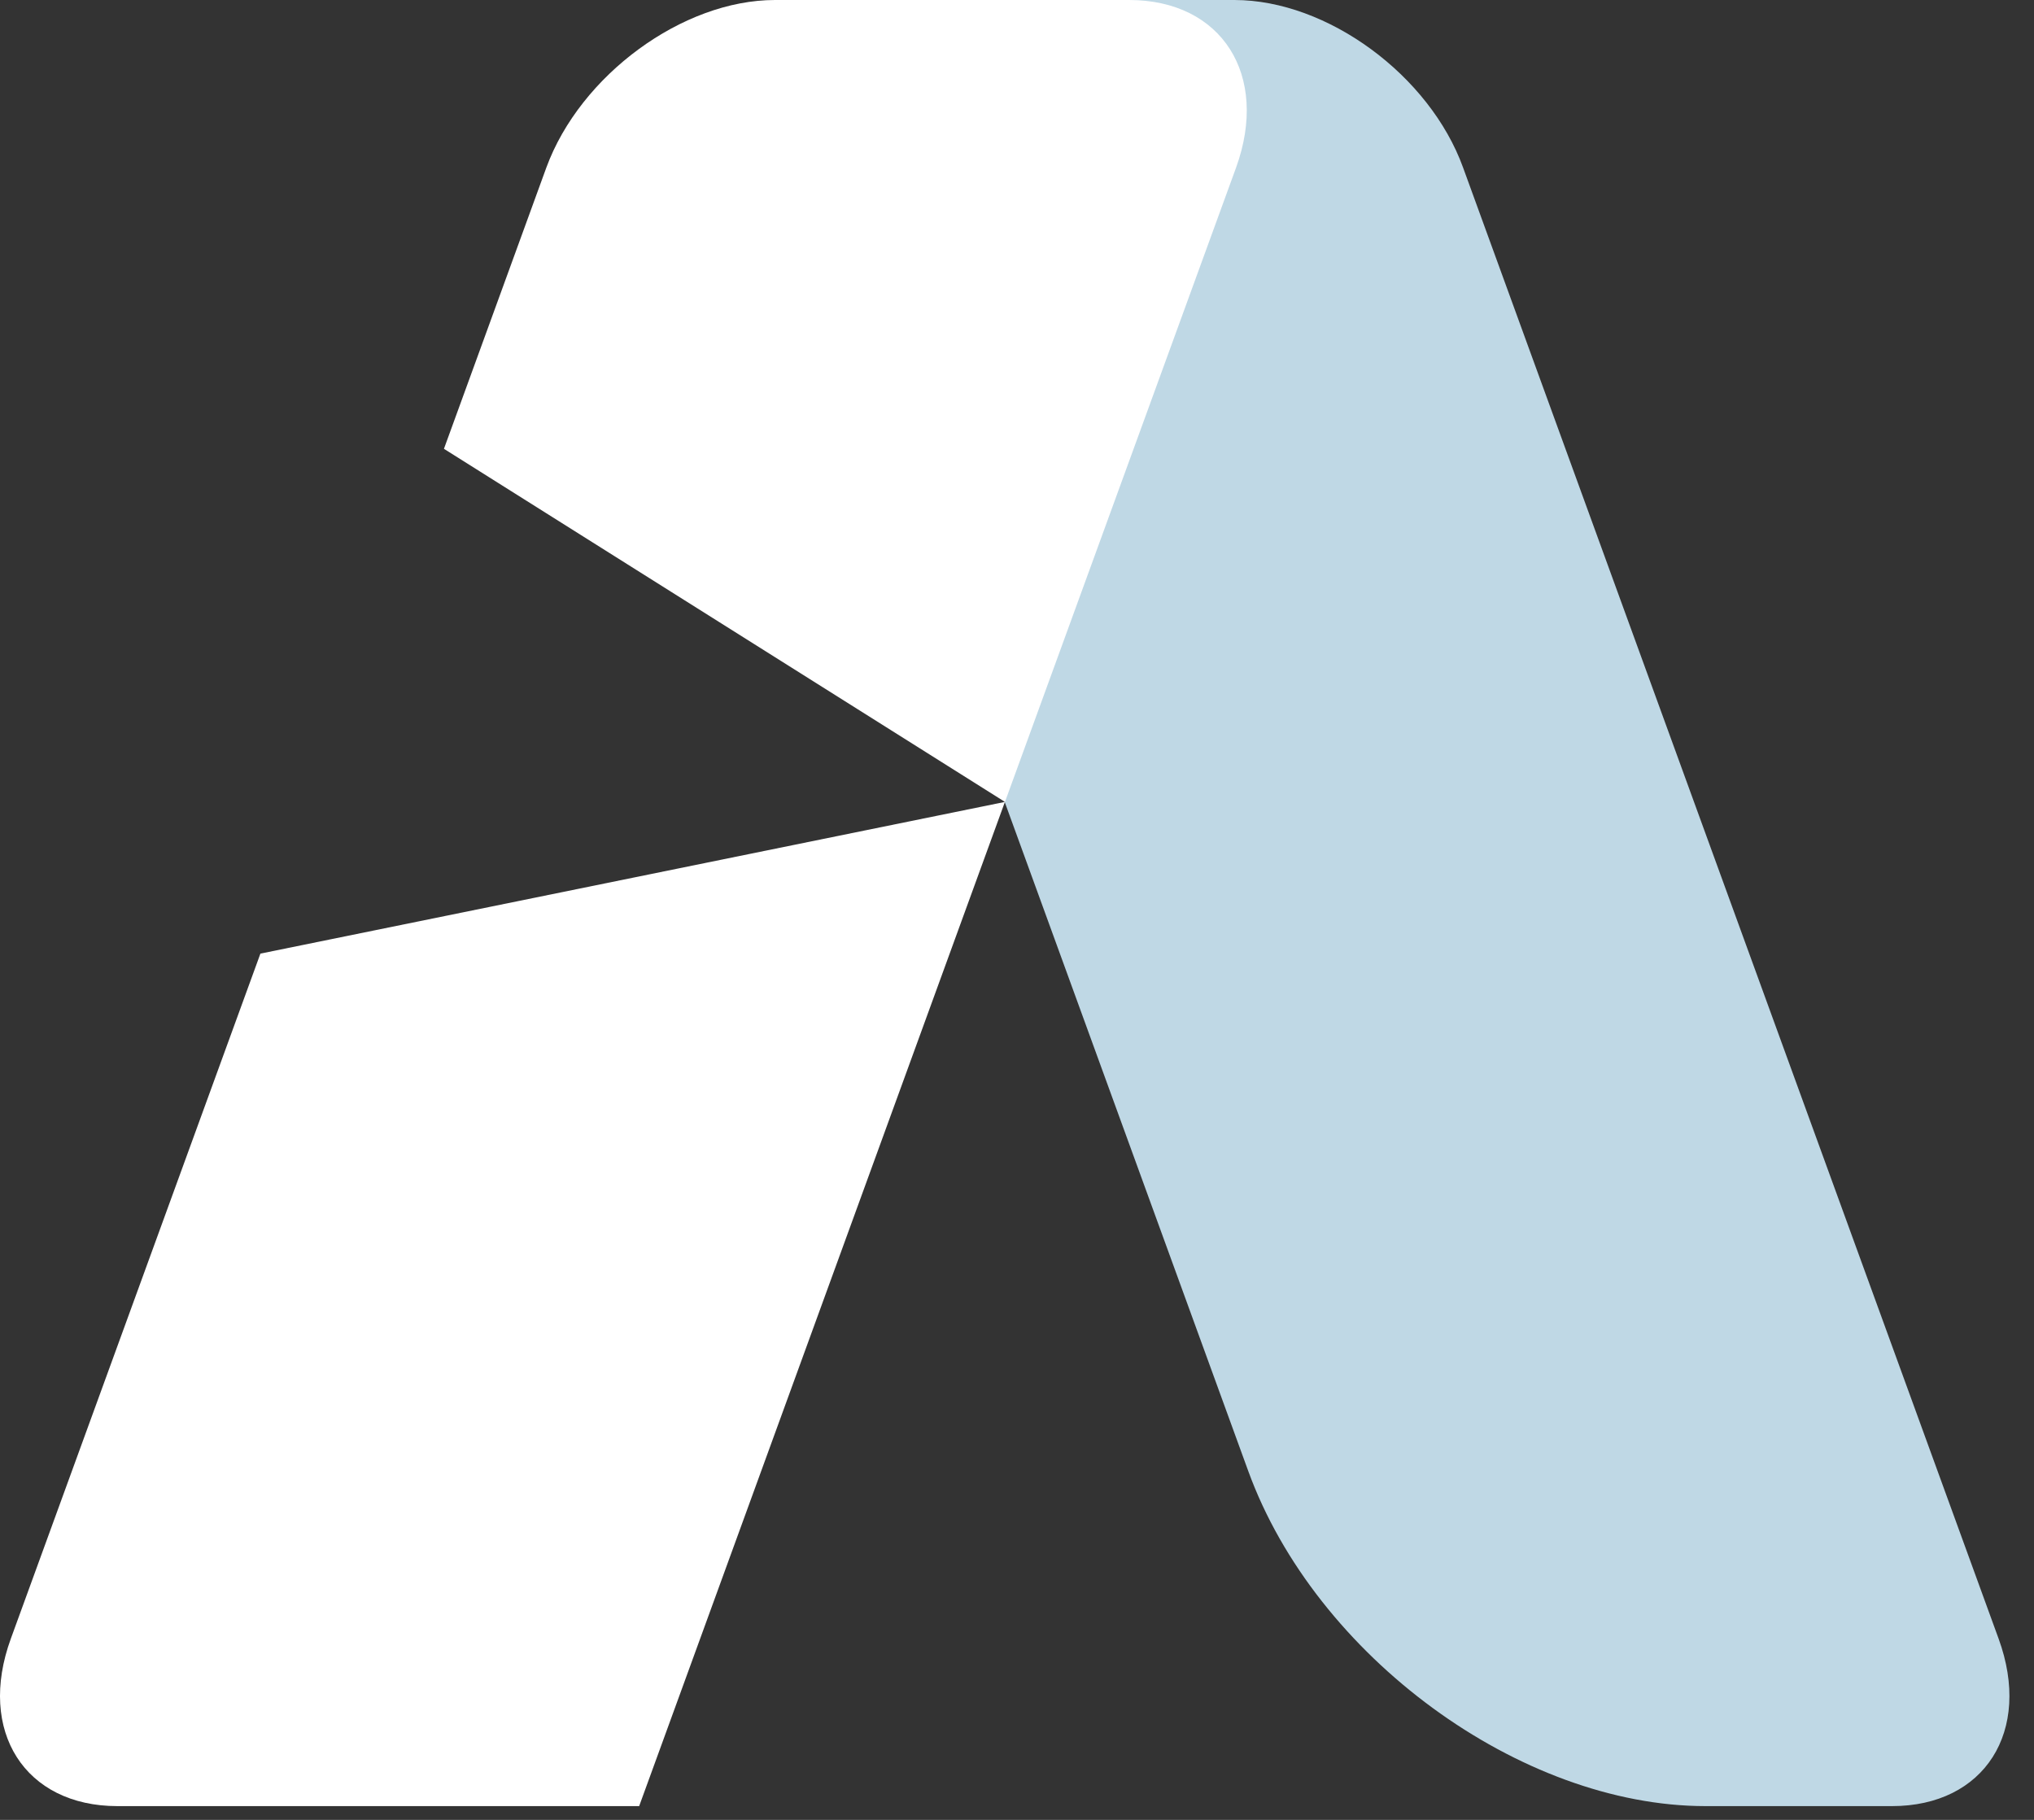 <svg width="38" height="34" viewBox="0 0 38 34" fill="none" xmlns="http://www.w3.org/2000/svg">
<rect x="0" y="0" width="38" height="34" fill="#333333" stroke="none"/>
<g clip-path="url(#clip0_169_4144)">
<path d="M35.347 33.743H31.864C28.404 33.743 24.577 30.941 23.32 27.482L14.456 3.131C13.823 1.398 14.721 0 16.447 0H23.062C24.796 0 26.709 1.405 27.334 3.131L37.338 30.613C37.971 32.346 37.073 33.743 35.347 33.743Z" fill="#BFD8E5"/>
<path d="M4.865 17.816L0.203 30.613C-0.43 32.346 0.468 33.743 2.194 33.743H11.941L18.774 14.982L4.865 17.816Z" fill="white"/>
<path d="M21.094 0H14.479C12.753 0 10.84 1.405 10.207 3.131L8.294 8.385L18.775 14.982L23.093 3.131C23.718 1.405 22.828 0 21.094 0Z" fill="white"/>
</g>
<defs>
<clipPath id="clip0_169_4144">
<rect width="37.541" height="33.743" fill="white"/>
</clipPath>
</defs>
</svg>
